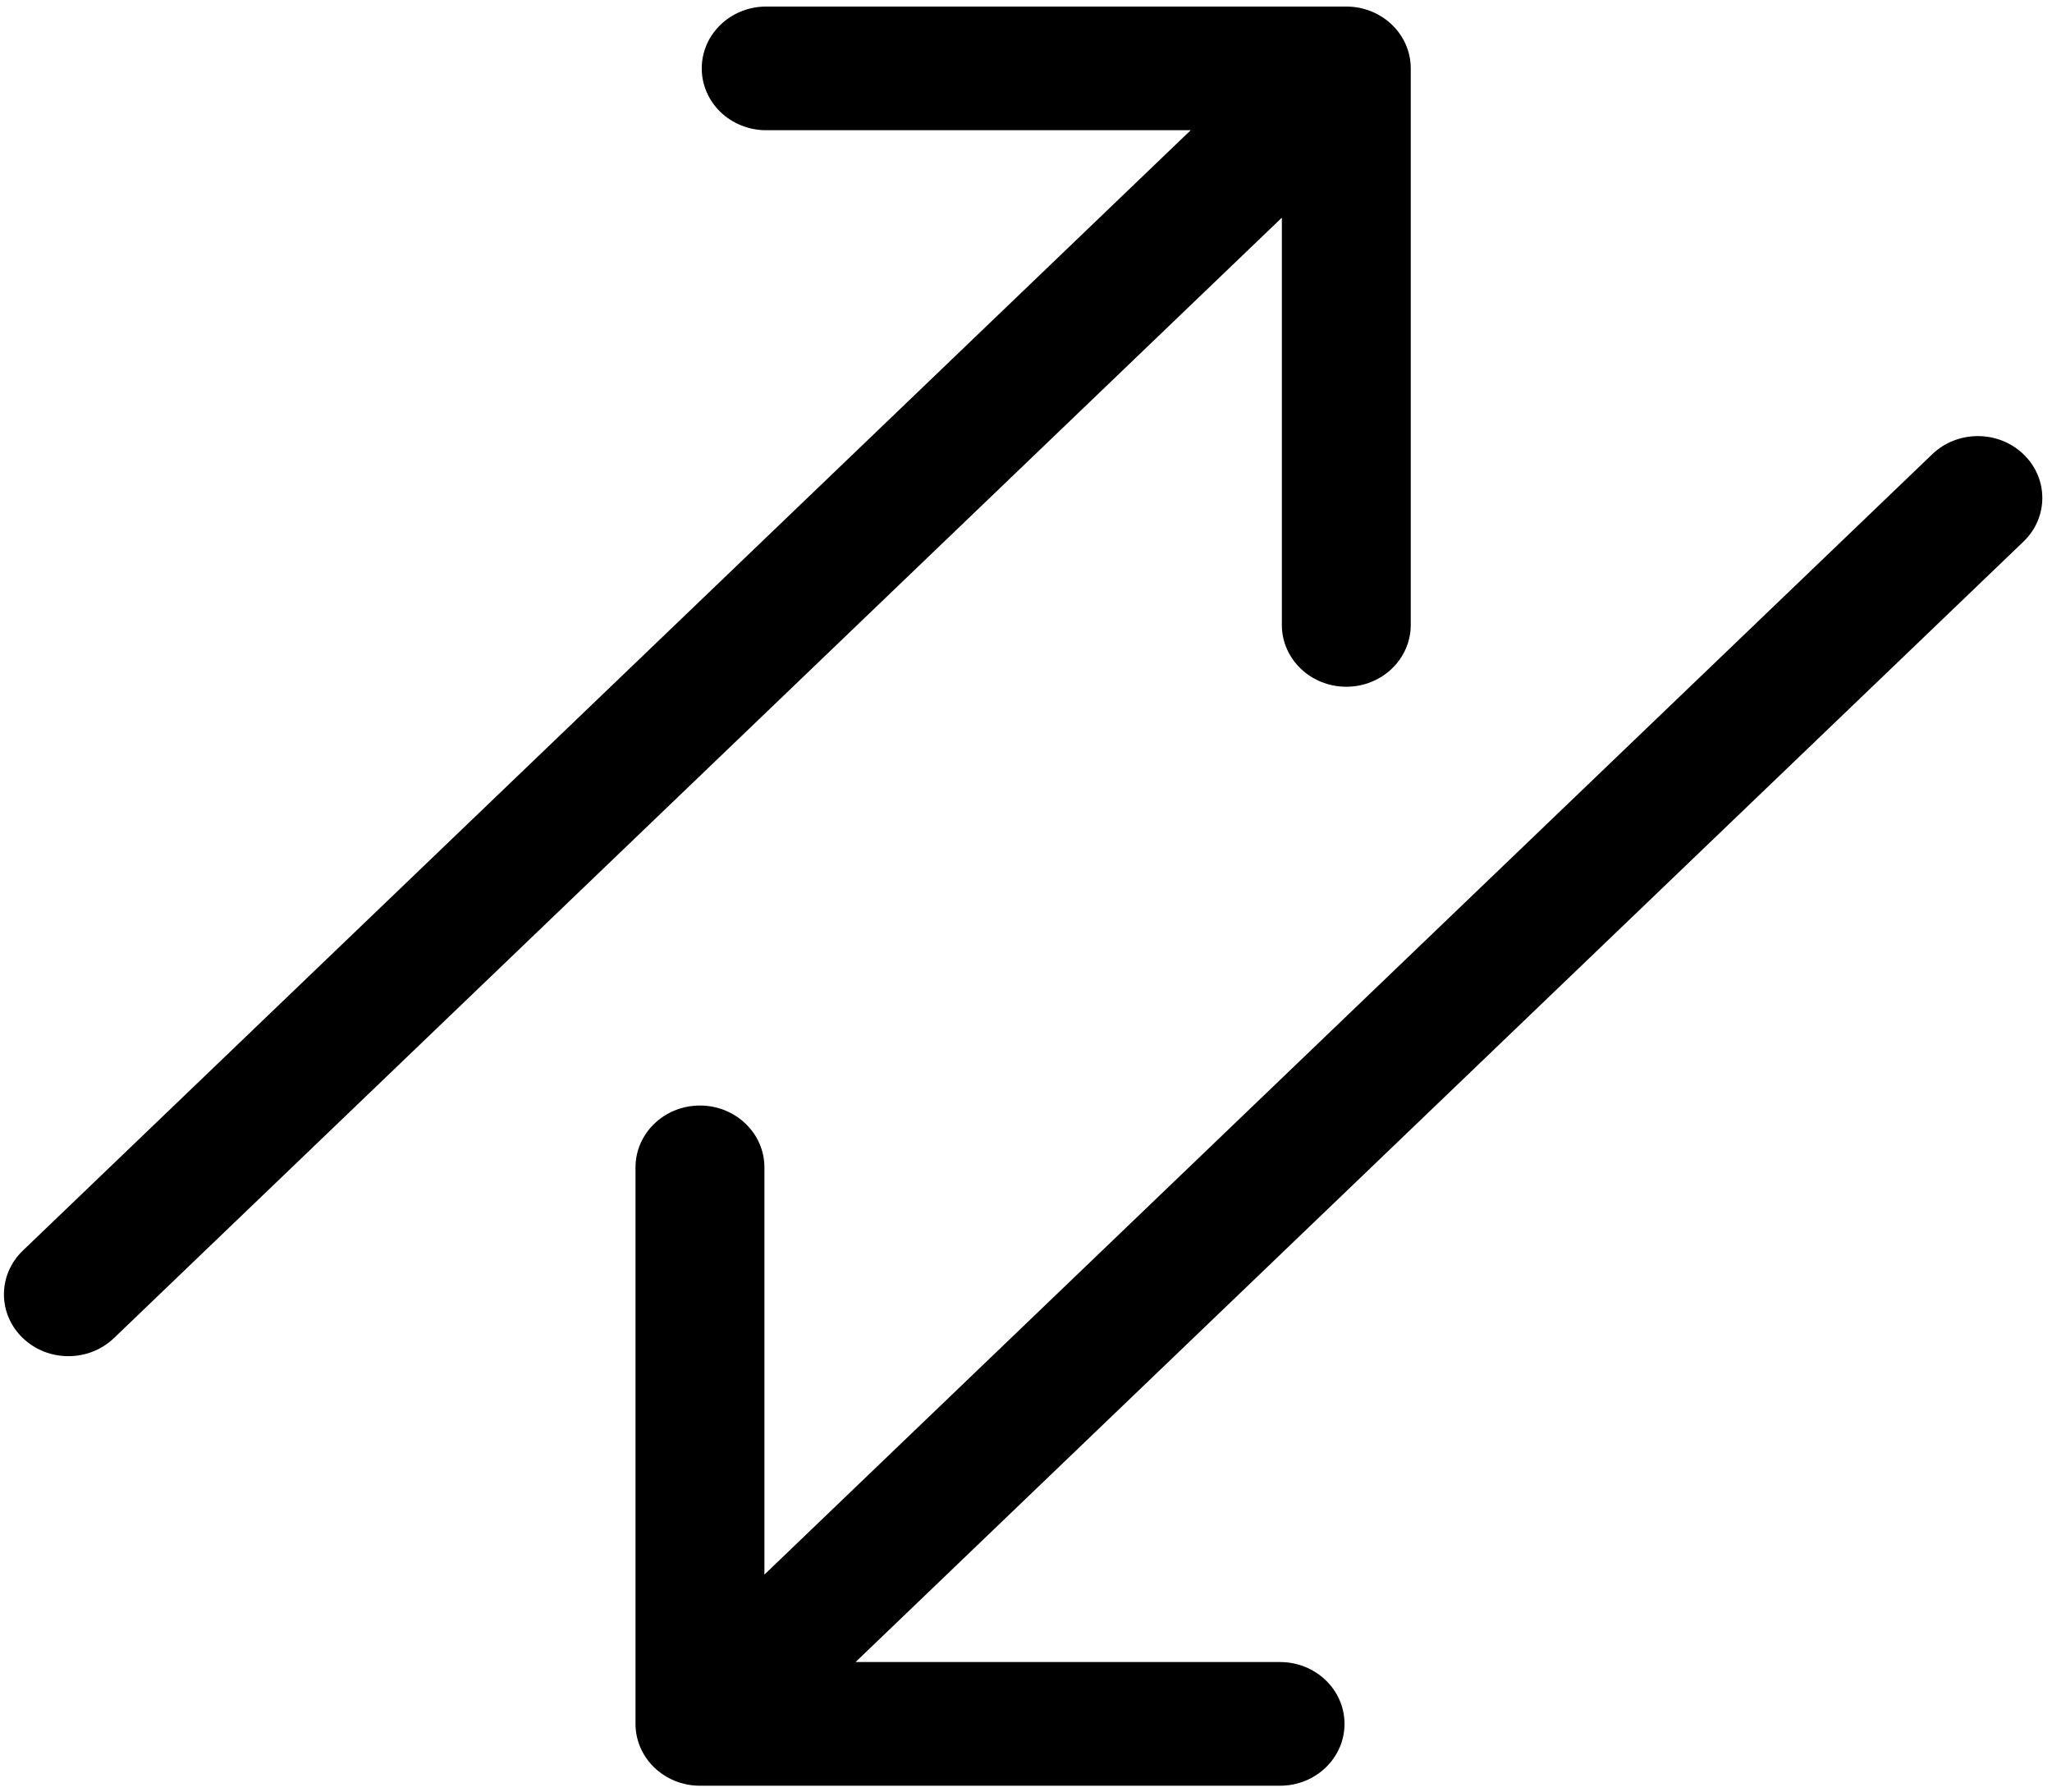 <svg width="150" height="131" viewBox="0 0 150 131" fill="none" xmlns="http://www.w3.org/2000/svg">
<path d="M147.912 39.59C149.752 37.825 149.752 34.964 147.912 33.199C146.072 31.434 143.088 31.434 141.248 33.199L147.912 39.59ZM46.455 126.001C46.455 128.497 48.565 130.521 51.167 130.521L93.572 130.521C96.174 130.521 98.283 128.497 98.283 126.001C98.283 123.505 96.174 121.482 93.572 121.482L55.878 121.482L55.878 85.324C55.878 82.828 53.769 80.805 51.167 80.805C48.565 80.805 46.455 82.828 46.455 85.324L46.455 126.001ZM141.248 33.199L47.835 122.805L54.498 129.197L147.912 39.59L141.248 33.199Z" fill="black"/>
<path d="M1.668 91.41C-0.172 93.175 -0.172 96.036 1.668 97.801C3.508 99.566 6.492 99.566 8.332 97.801L1.668 91.41ZM103.125 4.999C103.125 2.503 101.016 0.479 98.413 0.479L56.008 0.479C53.406 0.479 51.297 2.503 51.297 4.999C51.297 7.495 53.406 9.518 56.008 9.518L93.702 9.518L93.702 45.676C93.702 48.172 95.811 50.195 98.413 50.195C101.016 50.195 103.125 48.172 103.125 45.676L103.125 4.999ZM8.332 97.801L101.745 8.195L95.082 1.803L1.668 91.41L8.332 97.801Z" fill="black"/>
</svg>
